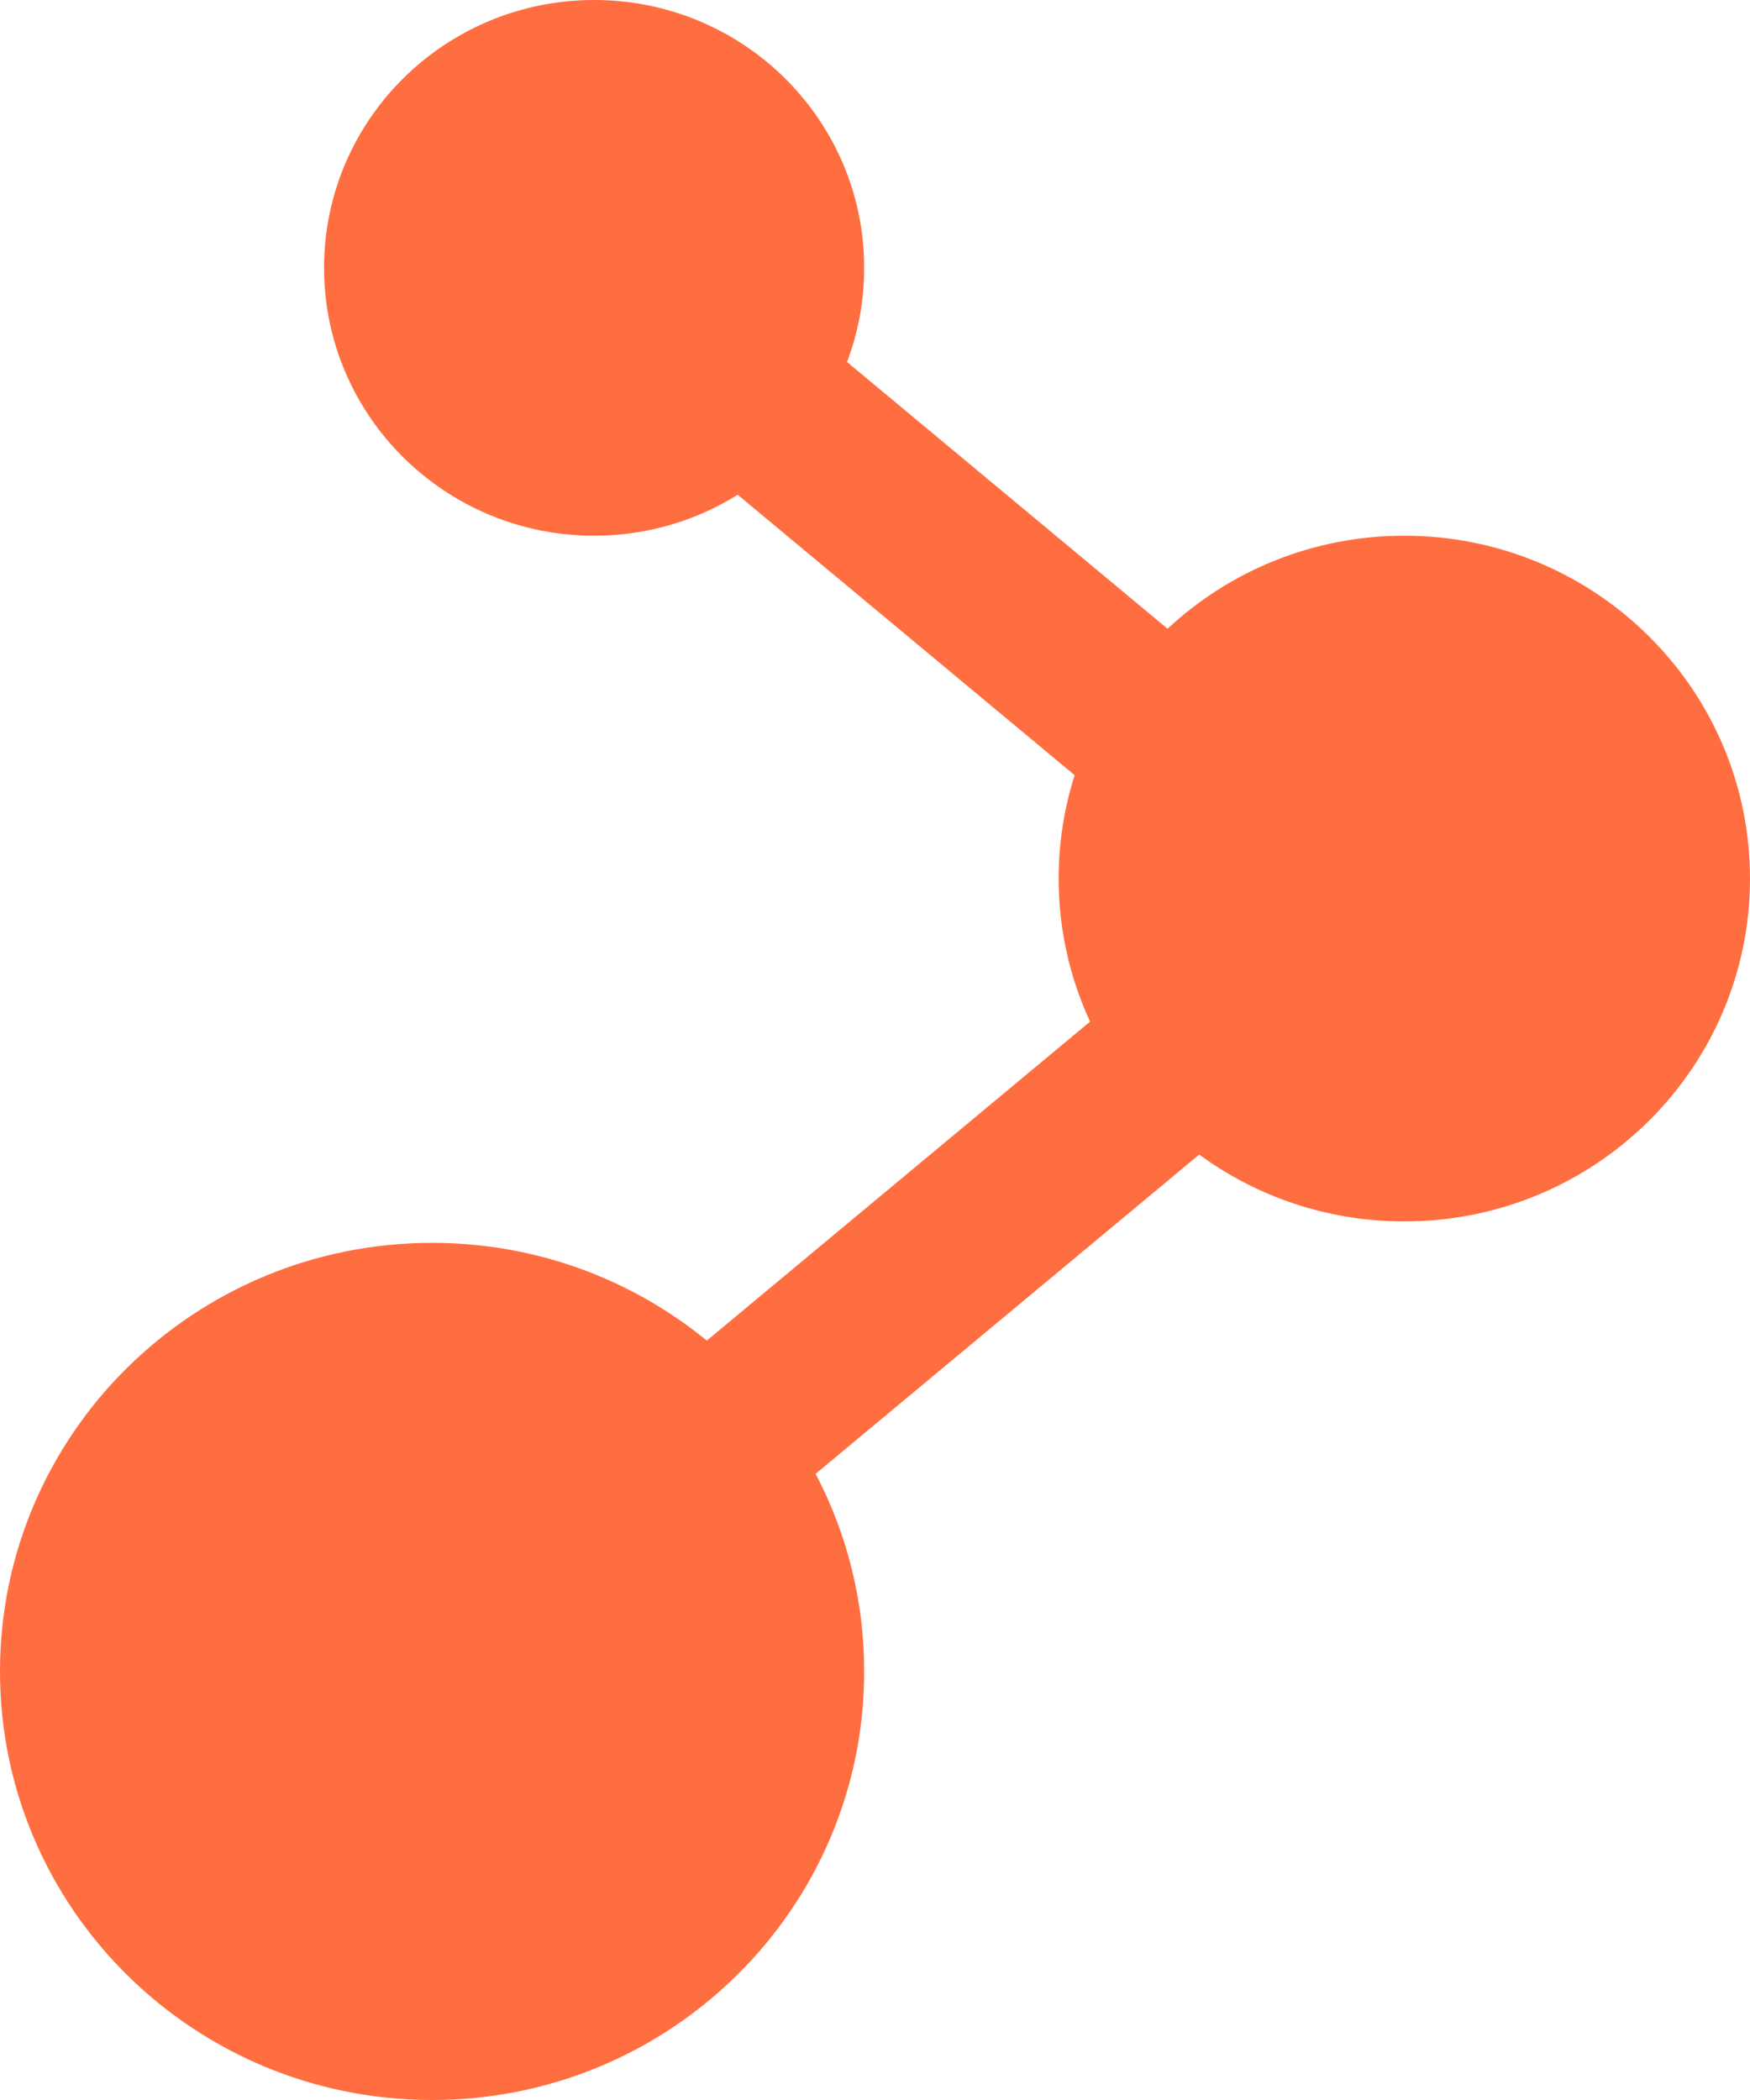 <svg width="50" height="60" viewBox="0 0 50 60" fill="none" xmlns="http://www.w3.org/2000/svg">
<path fill-rule="evenodd" clip-rule="evenodd" d="M24.201 10.343C24.518 9.506 24.691 8.6 24.691 7.653C24.691 3.426 21.237 0 16.975 0C12.714 0 9.259 3.426 9.259 7.653C9.259 11.88 12.714 15.306 16.975 15.306C18.483 15.306 19.889 14.877 21.077 14.136L30.704 22.148C30.407 23.08 30.247 24.073 30.247 25.102C30.247 26.561 30.568 27.945 31.145 29.189L20.194 38.303C18.061 36.558 15.327 35.51 12.346 35.51C5.527 35.51 0 40.992 0 47.755C0 54.518 5.527 60 12.346 60C19.164 60 24.691 54.518 24.691 47.755C24.691 45.719 24.19 43.798 23.303 42.109L34.263 32.988C35.902 34.188 37.929 34.898 40.123 34.898C45.578 34.898 50 30.512 50 25.102C50 19.692 45.578 15.306 40.123 15.306C37.506 15.306 35.127 16.316 33.359 17.964L24.201 10.343Z" fill="#FF6E40"/>
</svg>
